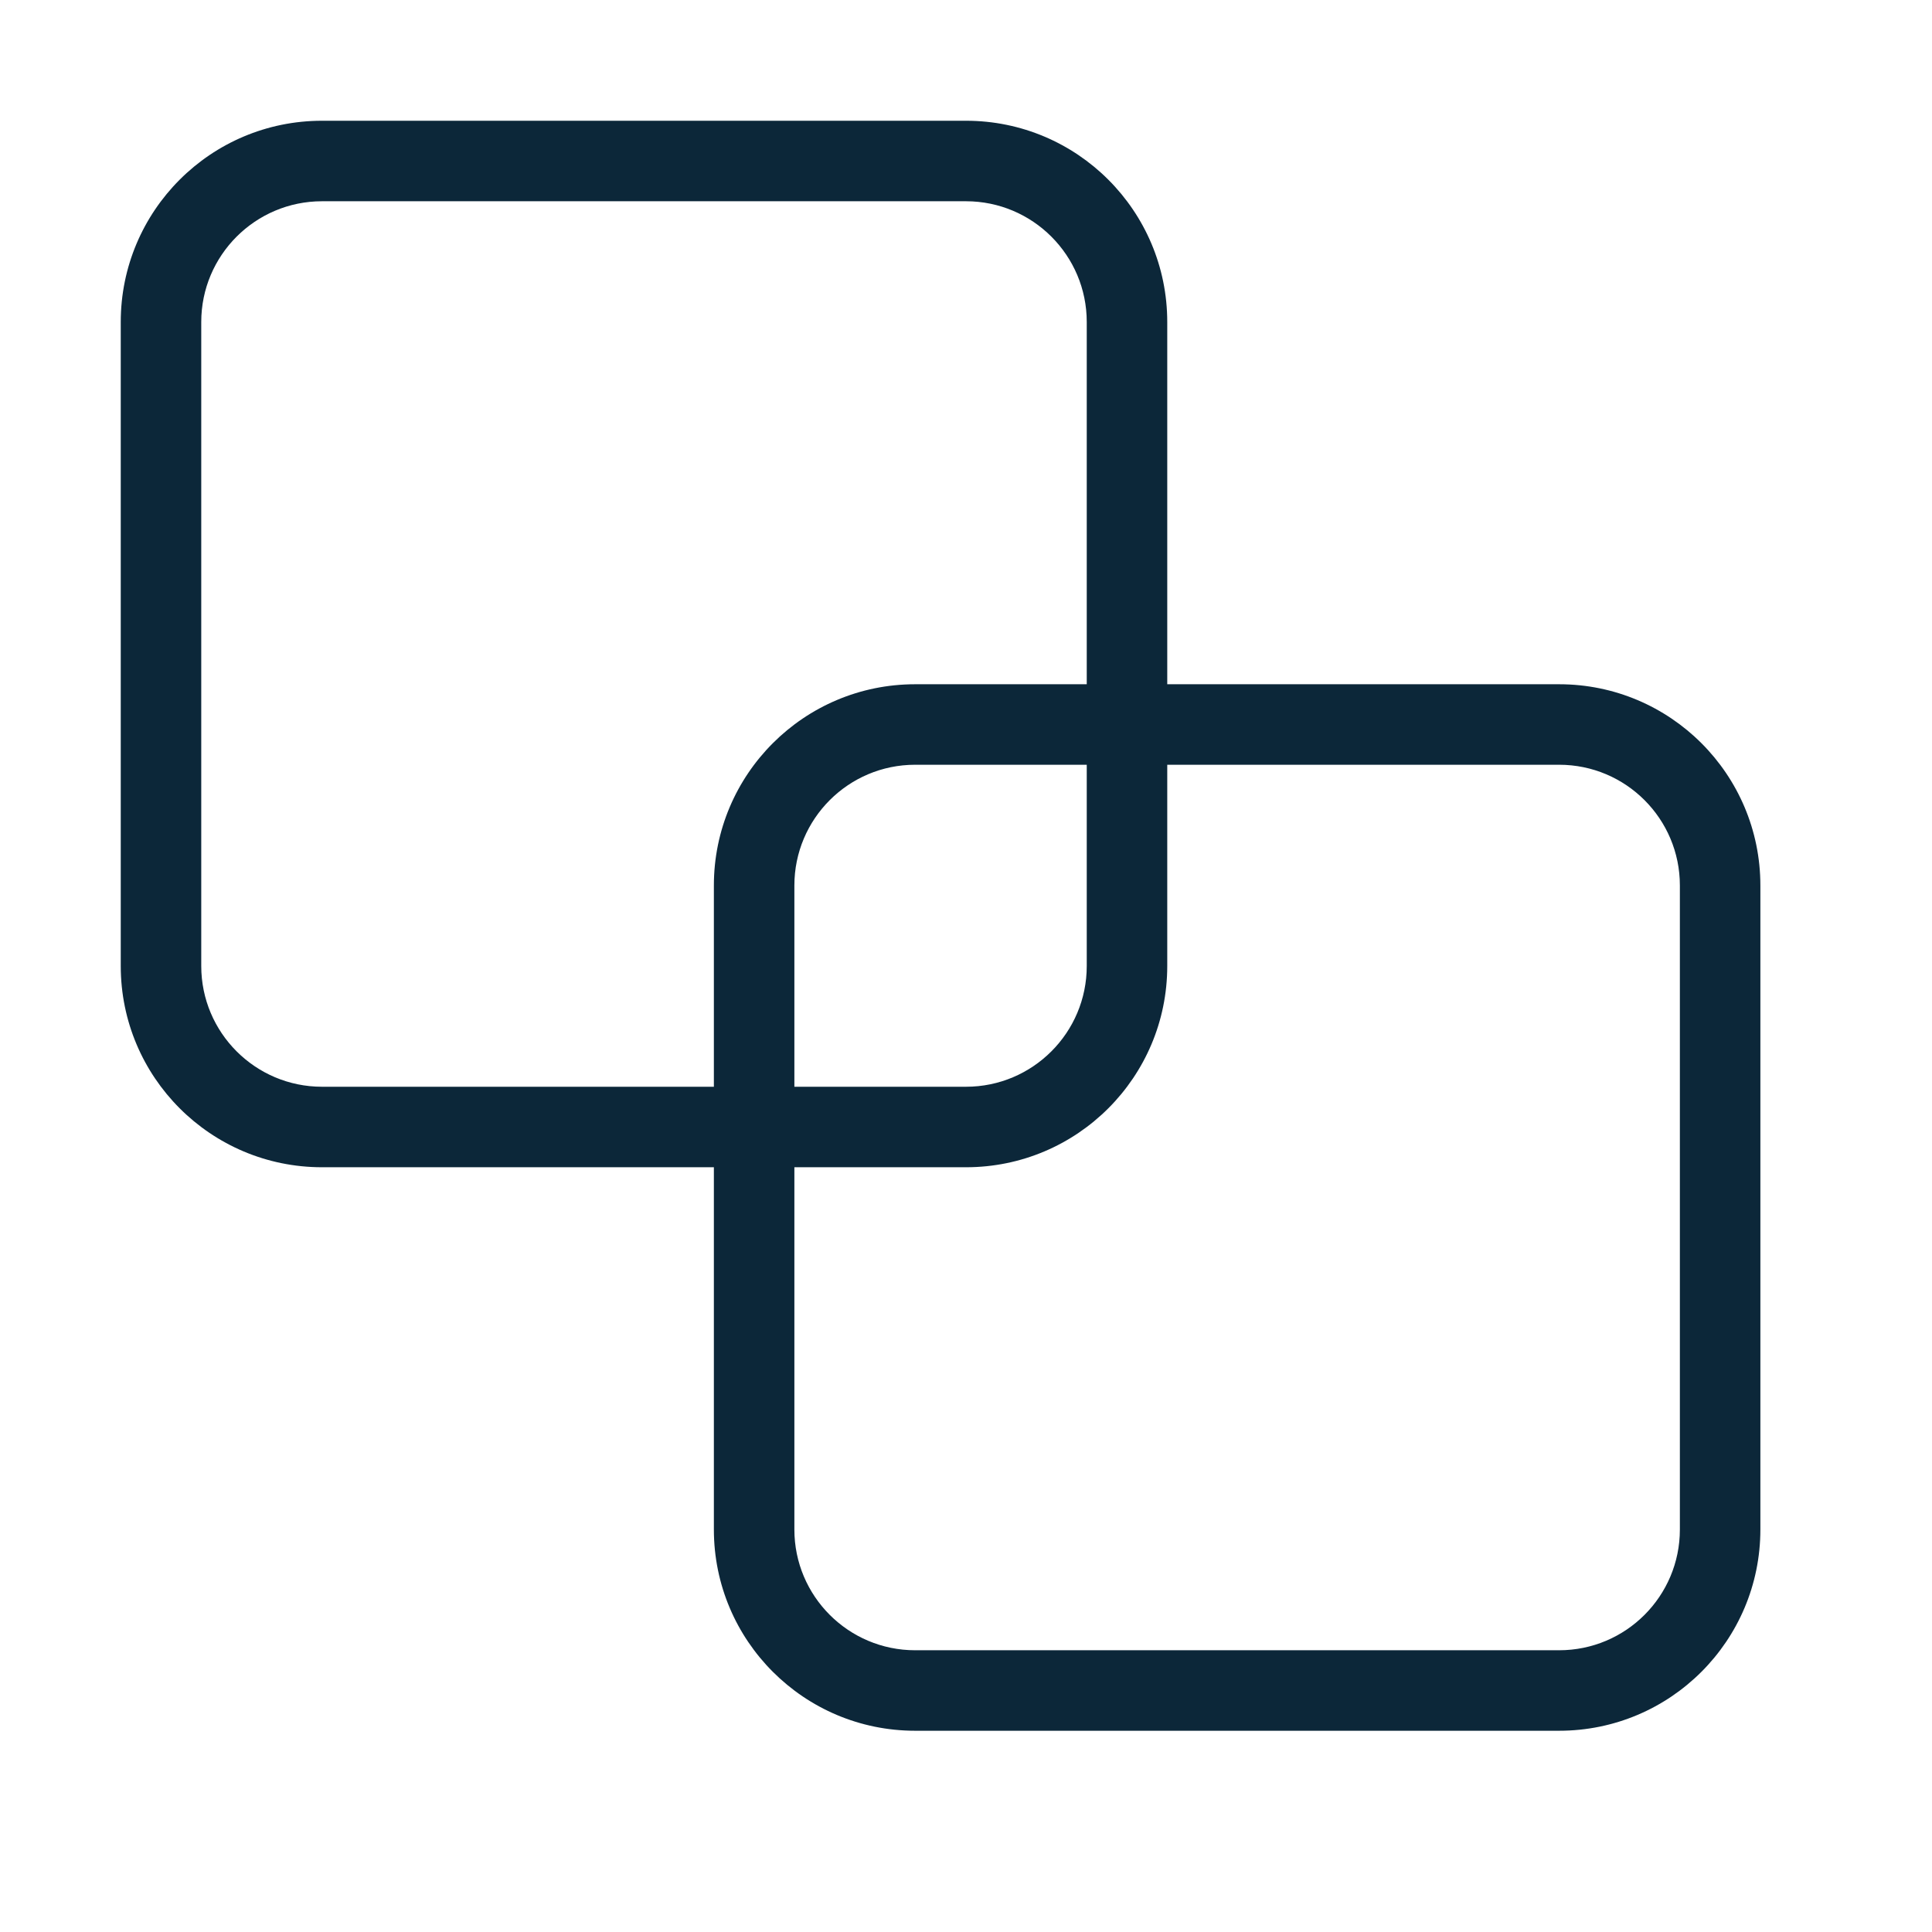 <svg width="24" height="24" viewBox="0 0 24 24" fill="none" xmlns="http://www.w3.org/2000/svg">
<path fill-rule="evenodd" clip-rule="evenodd" d="M1.5 4C1.5 2.619 2.619 1.5 4 1.5H12C13.381 1.5 14.5 2.619 14.5 4V8.5H19.368C20.749 8.5 21.868 9.619 21.868 11V19C21.868 20.381 20.749 21.5 19.368 21.5H11.368C9.988 21.5 8.868 20.381 8.868 19V14.5H4C2.619 14.5 1.5 13.381 1.5 12V4ZM9.868 14.5V19C9.868 19.828 10.54 20.5 11.368 20.5H19.368C20.197 20.5 20.868 19.828 20.868 19V11C20.868 10.172 20.197 9.5 19.368 9.5H14.5V12C14.5 13.381 13.381 14.5 12 14.5H9.868ZM13.5 9.5V12C13.5 12.828 12.828 13.5 12 13.5H9.868V11C9.868 10.172 10.54 9.5 11.368 9.5H13.5ZM13.5 8.5H11.368C9.988 8.5 8.868 9.619 8.868 11V13.5H4C3.172 13.5 2.5 12.828 2.5 12V4C2.5 3.172 3.172 2.5 4 2.5H12C12.828 2.5 13.5 3.172 13.5 4V8.5Z" fill="#0C2739"/>
</svg>
